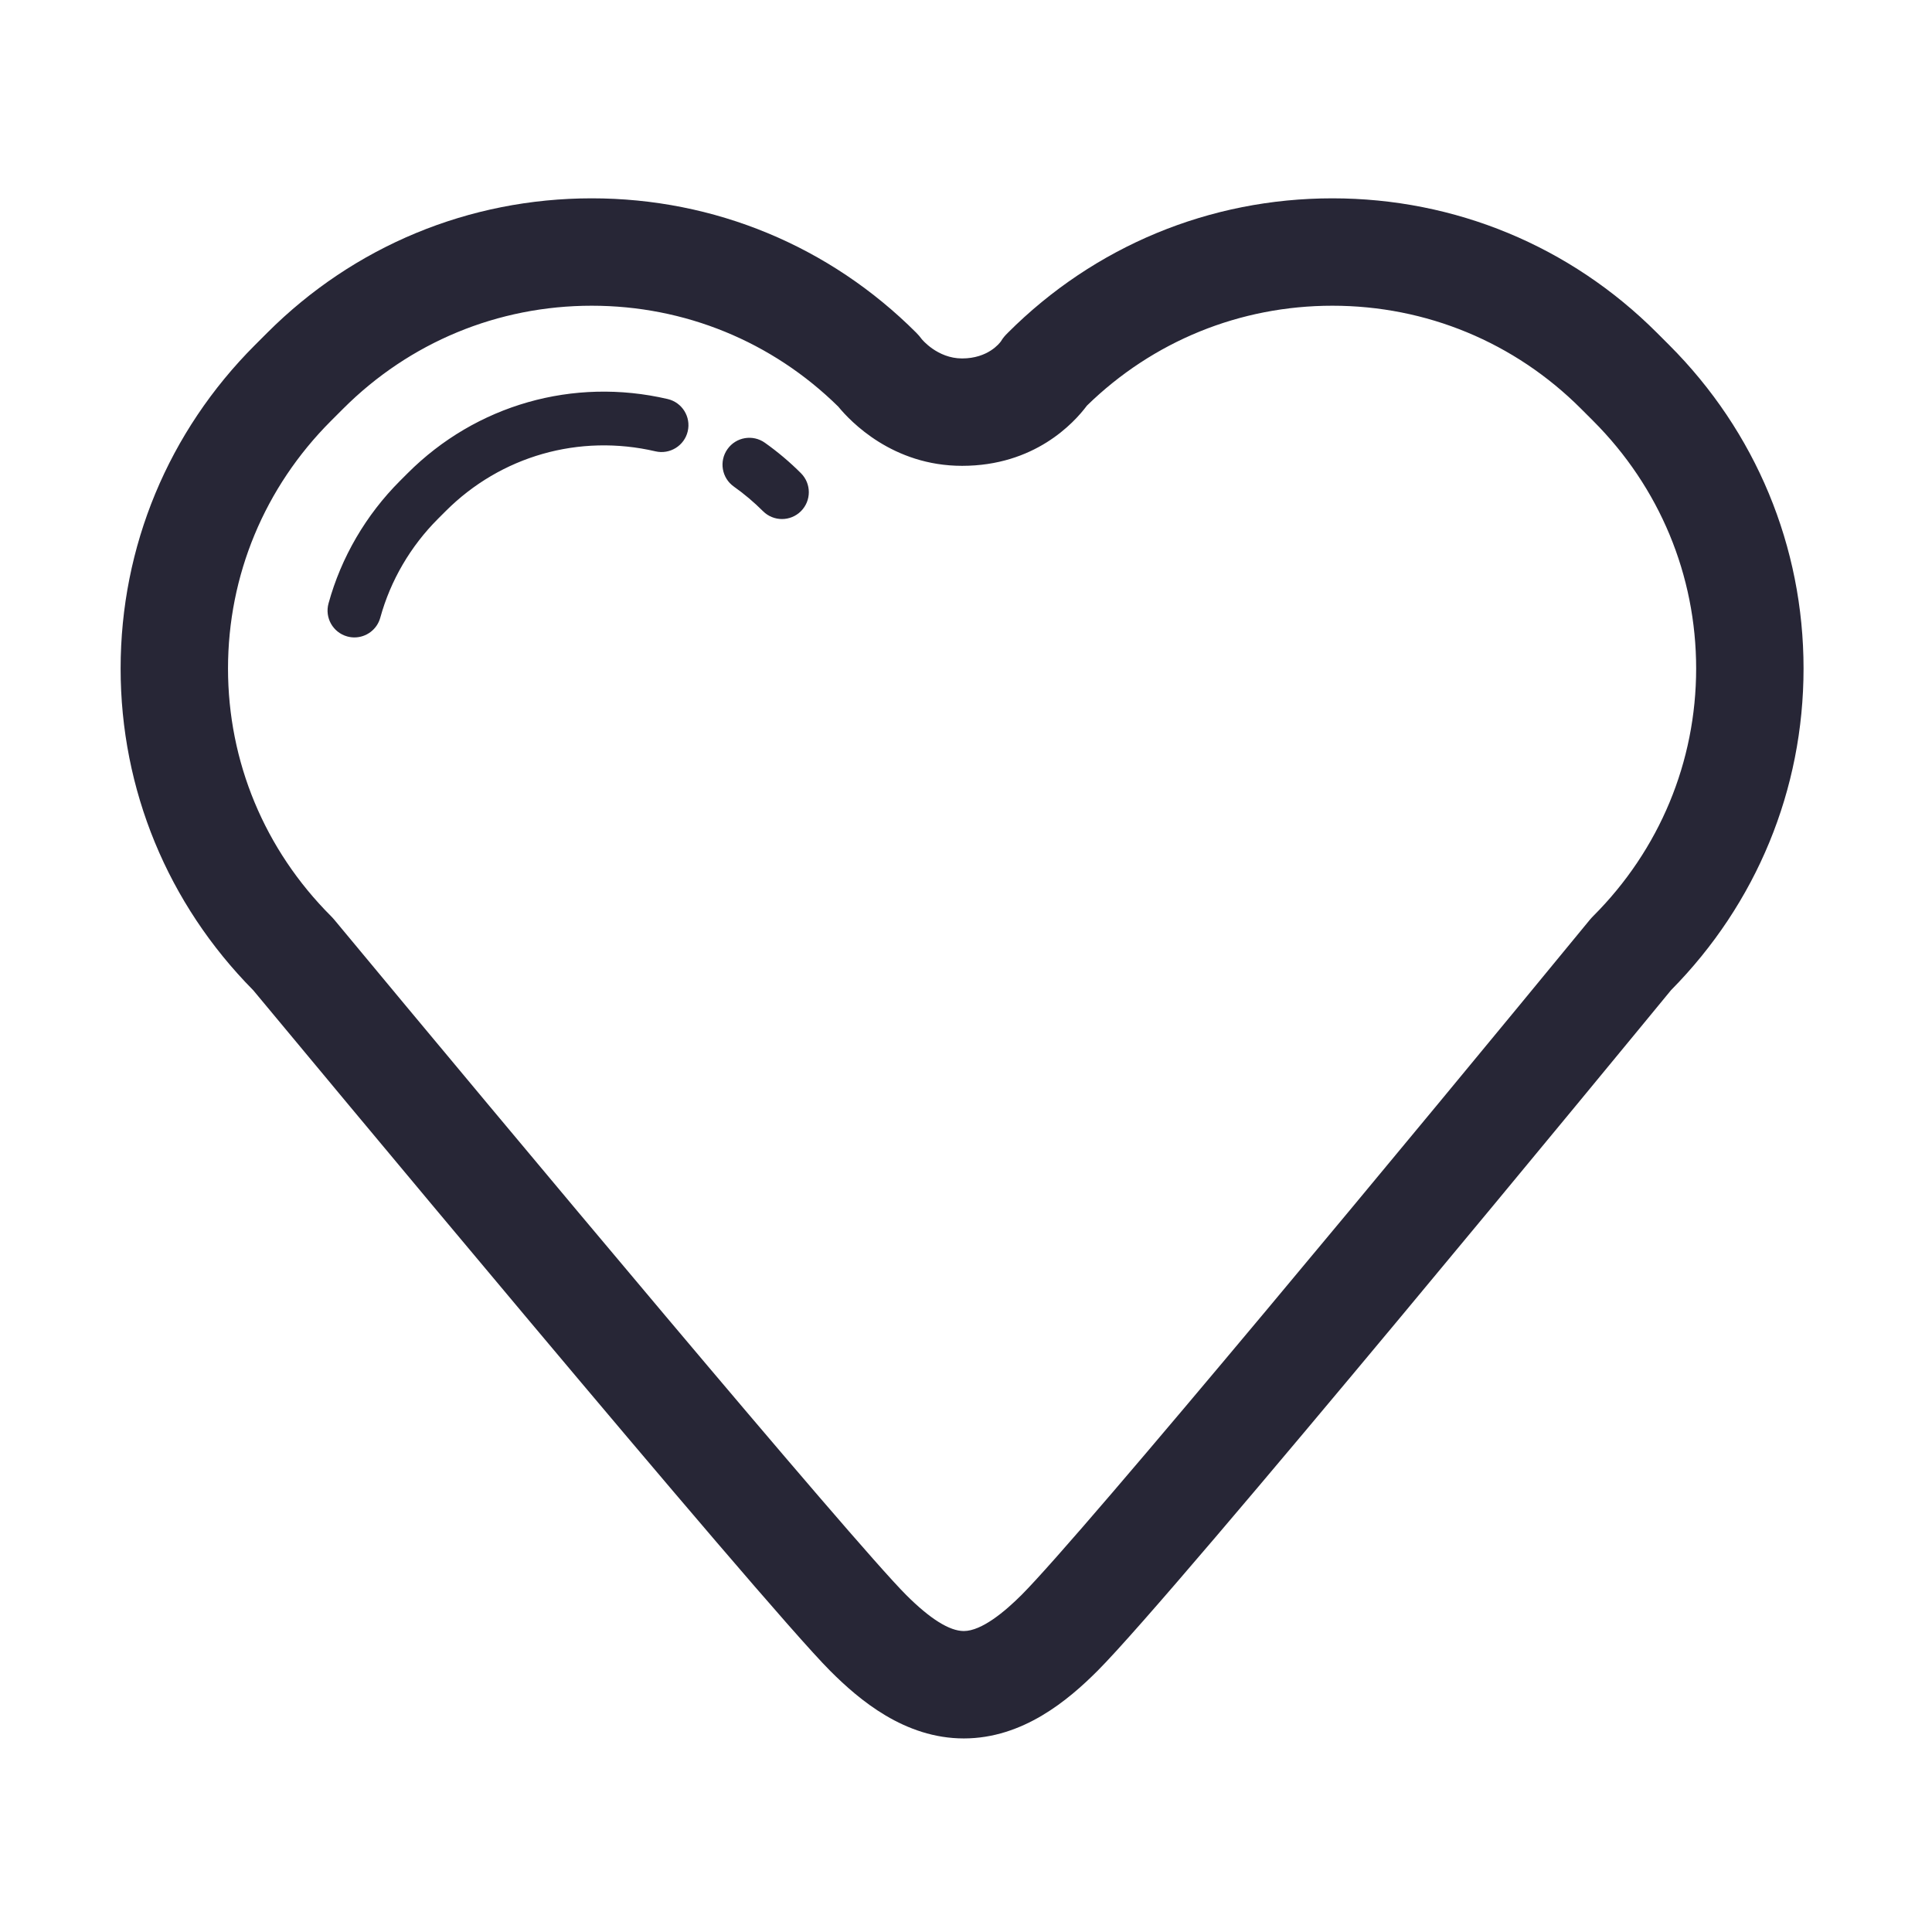 <?xml version="1.0" standalone="no"?><!DOCTYPE svg PUBLIC "-//W3C//DTD SVG 1.1//EN" "http://www.w3.org/Graphics/SVG/1.1/DTD/svg11.dtd"><svg width="200" height="200" viewBox="0 0 200 200" version="1.1" xmlns="http://www.w3.org/2000/svg" xmlns:xlink="http://www.w3.org/1999/xlink"><defs><style type="text/css"><![CDATA[

]]></style></defs><g class="transform-group"><g transform="scale(0.195, 0.195)"><path d="M511.661 922.883 511.661 922.883c-31.445 0-55.539-20.462-70.92-35.858-36.4-36.399-286.981-338.052-306.302-361.325-45.419-45.915-70.406-106.514-70.406-170.808 0-64.747 25.348-125.75 71.366-171.762l6.472-6.472c46.005-46.025 107.195-71.374 172.284-71.374 65.074 0 126.265 25.348 172.284 71.374 1.058 1.058 2.031 2.193 2.909 3.404 0.028 0.007 8.254 10.224 21.394 10.224 13.767 0 19.947-8.136 20.601-9.061 1.17-1.921 2.103-2.972 3.702-4.566 46.018-46.025 107.21-71.374 172.284-71.374 65.087 0 126.278 25.348 172.283 71.374l6.472 6.472c46.018 46.011 71.366 107.014 71.366 171.762 0 64.267-24.973 124.845-70.35 170.753-19.279 23.454-262.608 319.511-304.493 361.381C567.215 902.42 543.119 922.883 511.661 922.883zM314.154 162.298c-49.861 0-96.728 19.418-131.972 54.669l-6.472 6.472c-35.245 35.252-54.663 81.931-54.663 131.451 0 49.513 19.418 96.199 54.663 131.451 0.626 0.619 1.211 1.274 1.782 1.948 92.677 111.656 275.387 330.251 303.56 358.424 12.709 12.709 23.009 19.153 30.609 19.153 9.48 0 21.896-10.411 30.637-19.153 32.586-32.599 211.537-248.634 301.598-358.306 0.598-0.725 1.225-1.413 1.879-2.067 35.244-35.252 54.663-81.938 54.663-131.451 0-49.519-19.419-96.199-54.663-131.451l-6.472-6.472c-35.245-35.251-82.111-54.669-131.972-54.669-49.067 0-95.253 18.812-130.302 53.027-7.002 9.368-27.867 31.973-66.286 31.973-36.832 0-59.215-23.489-65.742-31.451C409.881 181.306 363.472 162.298 314.154 162.298zM188.155 338.389c-1.253 0-2.534-0.167-3.801-0.515-7.586-2.089-12.04-9.932-9.953-17.525 6.723-24.485 19.877-47.014 38-65.129l4.008-4.008c36.33-36.338 87.958-51.058 138.041-39.379 7.67 1.789 12.444 9.451 10.649 17.121-1.782 7.663-9.493 12.417-17.108 10.649-40.492-9.424-82.125 2.443-111.427 31.764l-4.008 4.008c-14.644 14.636-25.25 32.802-30.679 52.532C200.14 334.234 194.404 338.389 188.155 338.389zM415.128 275.543c-3.647 0-7.294-1.392-10.078-4.176-4.775-4.775-9.98-9.166-15.479-13.064-6.431-4.552-7.935-13.446-3.383-19.87 4.538-6.431 13.432-7.948 19.863-3.389 6.806 4.823 13.252 10.259 19.153 16.168 5.568 5.568 5.568 14.587 0 20.155C422.422 274.15 418.775 275.543 415.128 275.543z" fill="#272636"></path></g></g></svg>